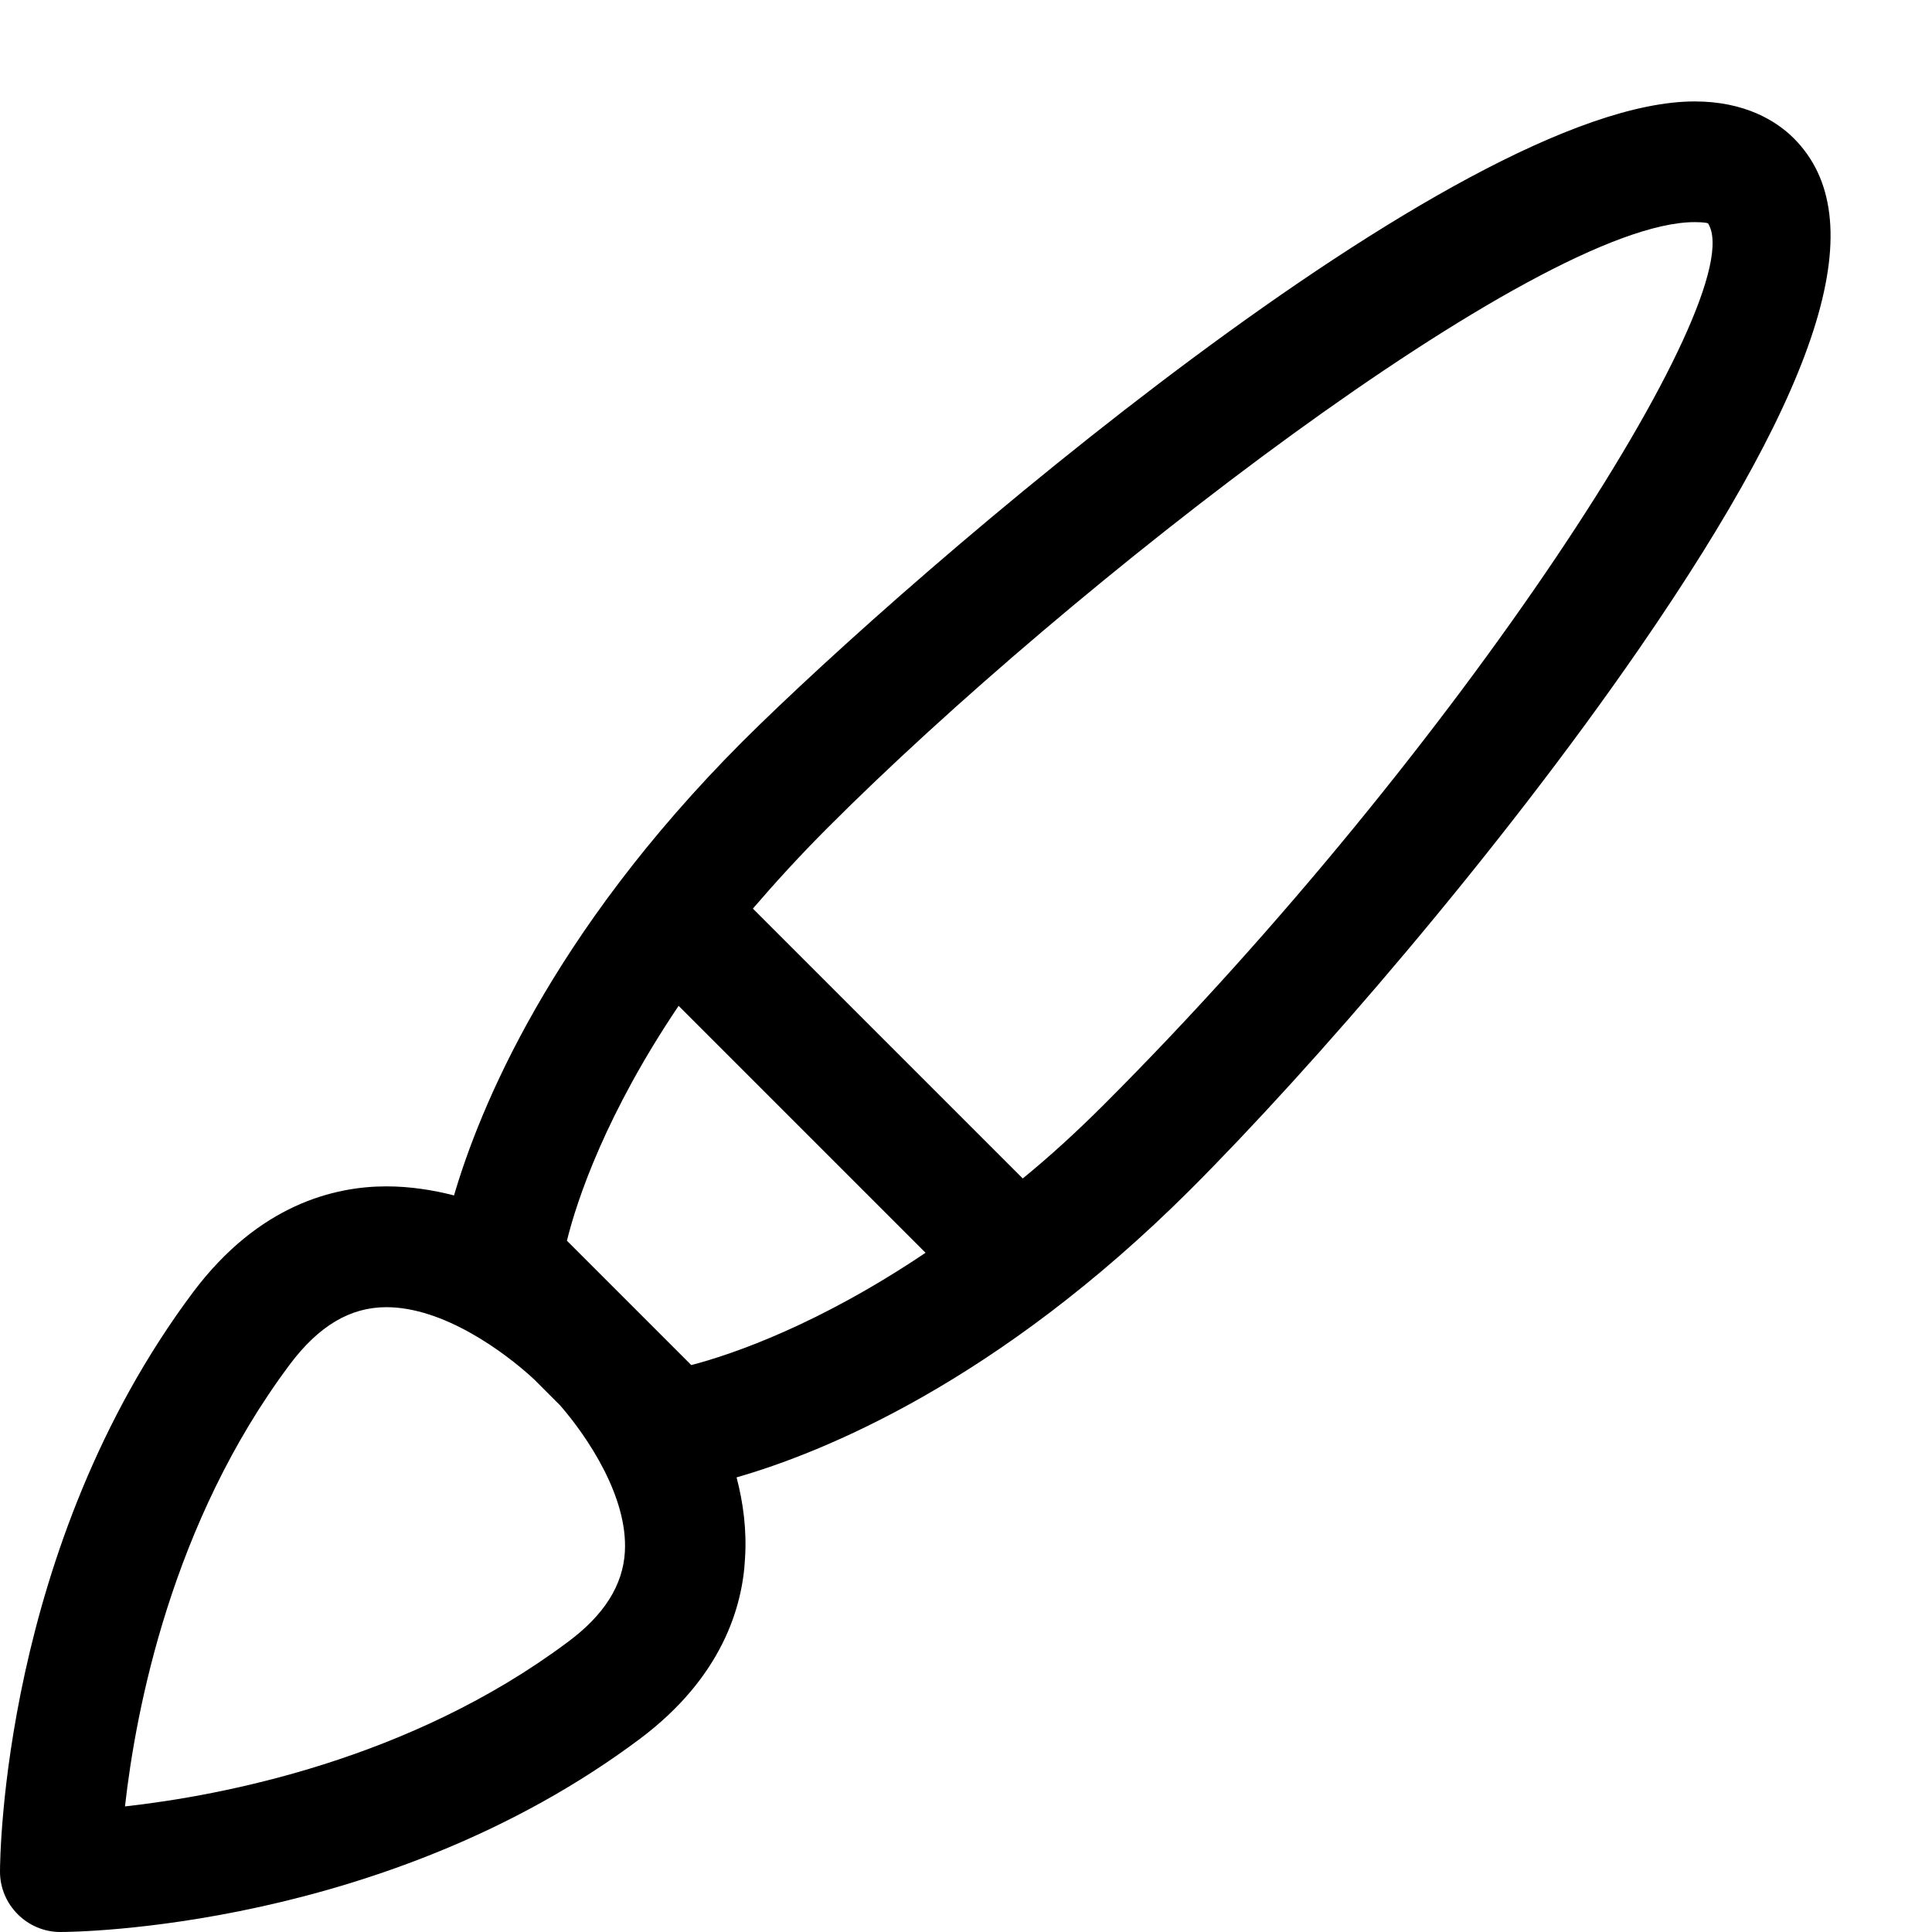 <?xml version="1.0" encoding="utf-8"?>
<!-- Generator: Adobe Illustrator 16.0.0, SVG Export Plug-In . SVG Version: 6.00 Build 0)  -->
<!DOCTYPE svg PUBLIC "-//W3C//DTD SVG 1.1//EN" "http://www.w3.org/Graphics/SVG/1.1/DTD/svg11.dtd">
<svg xmlns="http://www.w3.org/2000/svg" xmlns:xlink="http://www.w3.org/1999/xlink" version="1.1" id="Capa_1" x="0px" y="0px" width="32px" height="32px" viewBox="0 0 32 32" enable-background="new 0 0 32 32" xml:space="preserve">
<g>
	<path d="M29.71,2.29c-0.28-0.28-0.8-0.61-1.64-0.61c-3.94,0-12.94,7.78-15.78,10.61c-3.18,3.19-4.35,6.08-4.77,7.51   C7.17,19.71,6.79,19.65,6.4,19.65c-0.86,0-2.11,0.3-3.2,1.75C0.04,25.62,0,30.78,0,31c0,0.55,0.45,1,1,1c0.22,0,5.38-0.04,9.6-3.2   c1.36-1.02,1.7-2.189,1.74-2.99c0.03-0.47-0.03-0.92-0.14-1.34c1.43-0.41,4.32-1.58,7.51-4.76c2.03-2.03,5.12-5.6,7.45-8.98   C30.22,6.29,31.03,3.61,29.71,2.29z M9.4,27.2c-2.61,1.95-5.72,2.54-7.33,2.72c0.18-1.6,0.77-4.7,2.73-7.32   c0.48-0.64,1-0.949,1.6-0.949c0.94,0,1.94,0.729,2.44,1.189l0.44,0.44c0.45,0.52,1.12,1.51,1.07,2.42   C10.32,26.25,10.01,26.75,9.4,27.2z M11.45,22.61L9.39,20.55c0.17-0.689,0.65-2.109,1.85-3.89l4.09,4.09   C13.56,21.94,12.14,22.43,11.45,22.61z M18.29,18.29c-0.46,0.46-0.91,0.87-1.35,1.229l-4.47-4.47c0.37-0.43,0.78-0.88,1.24-1.34   c3.99-4,11.75-10.03,14.36-10.03c0.18,0,0.22,0.02,0.22,0.02C29.04,4.88,24.14,12.44,18.29,18.29z"/>
</g>
</svg>

